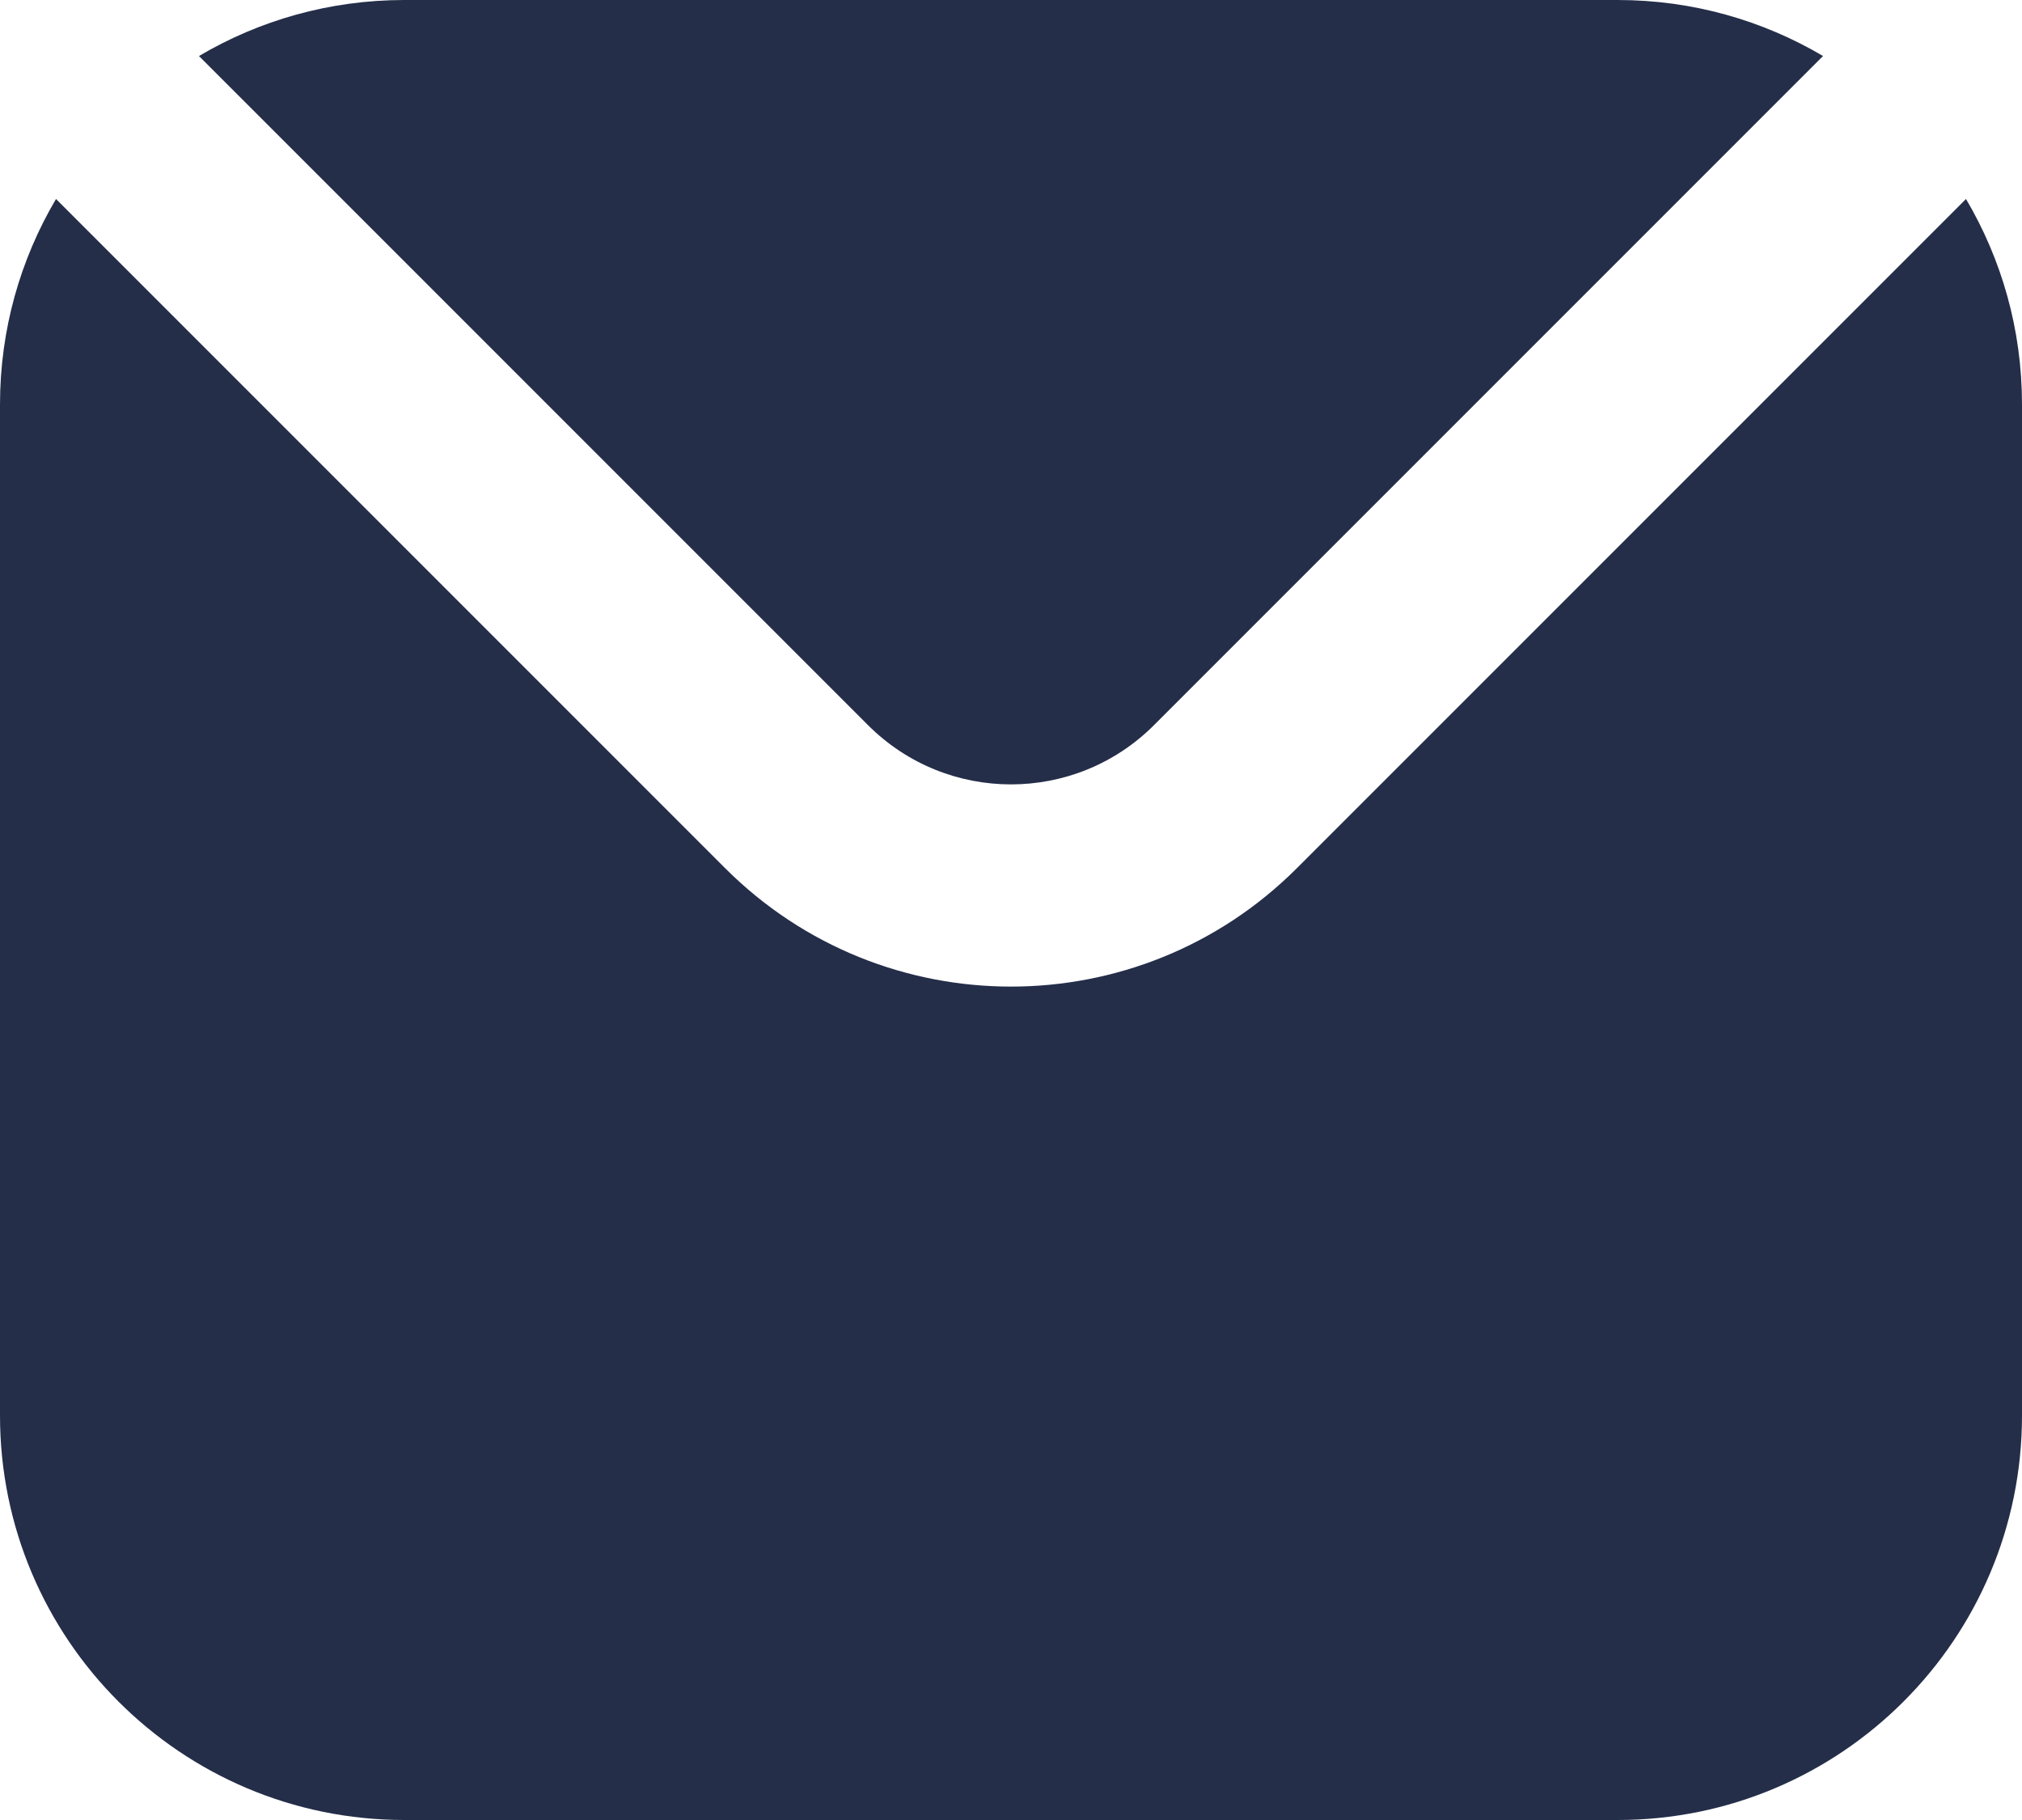<svg width="20" height="18" viewBox="0 0 20 18" fill="none" xmlns="http://www.w3.org/2000/svg">
<path d="M1.968 0.554C2.564 0.202 3.258 0 4 0H16C16.742 0 17.436 0.202 18.032 0.554L11.414 7.172C10.633 7.953 9.367 7.953 8.586 7.172L1.968 0.554Z" fill="#242E49"/>
<path d="M0.554 1.968C0.202 2.564 0 3.258 0 4V14C0 16.209 1.791 18 4 18H16C18.209 18 20 16.209 20 14V4C20 3.258 19.798 2.564 19.446 1.968L12.828 8.586C11.266 10.148 8.734 10.148 7.172 8.586L0.554 1.968Z" fill="#242E49"/>
</svg>
